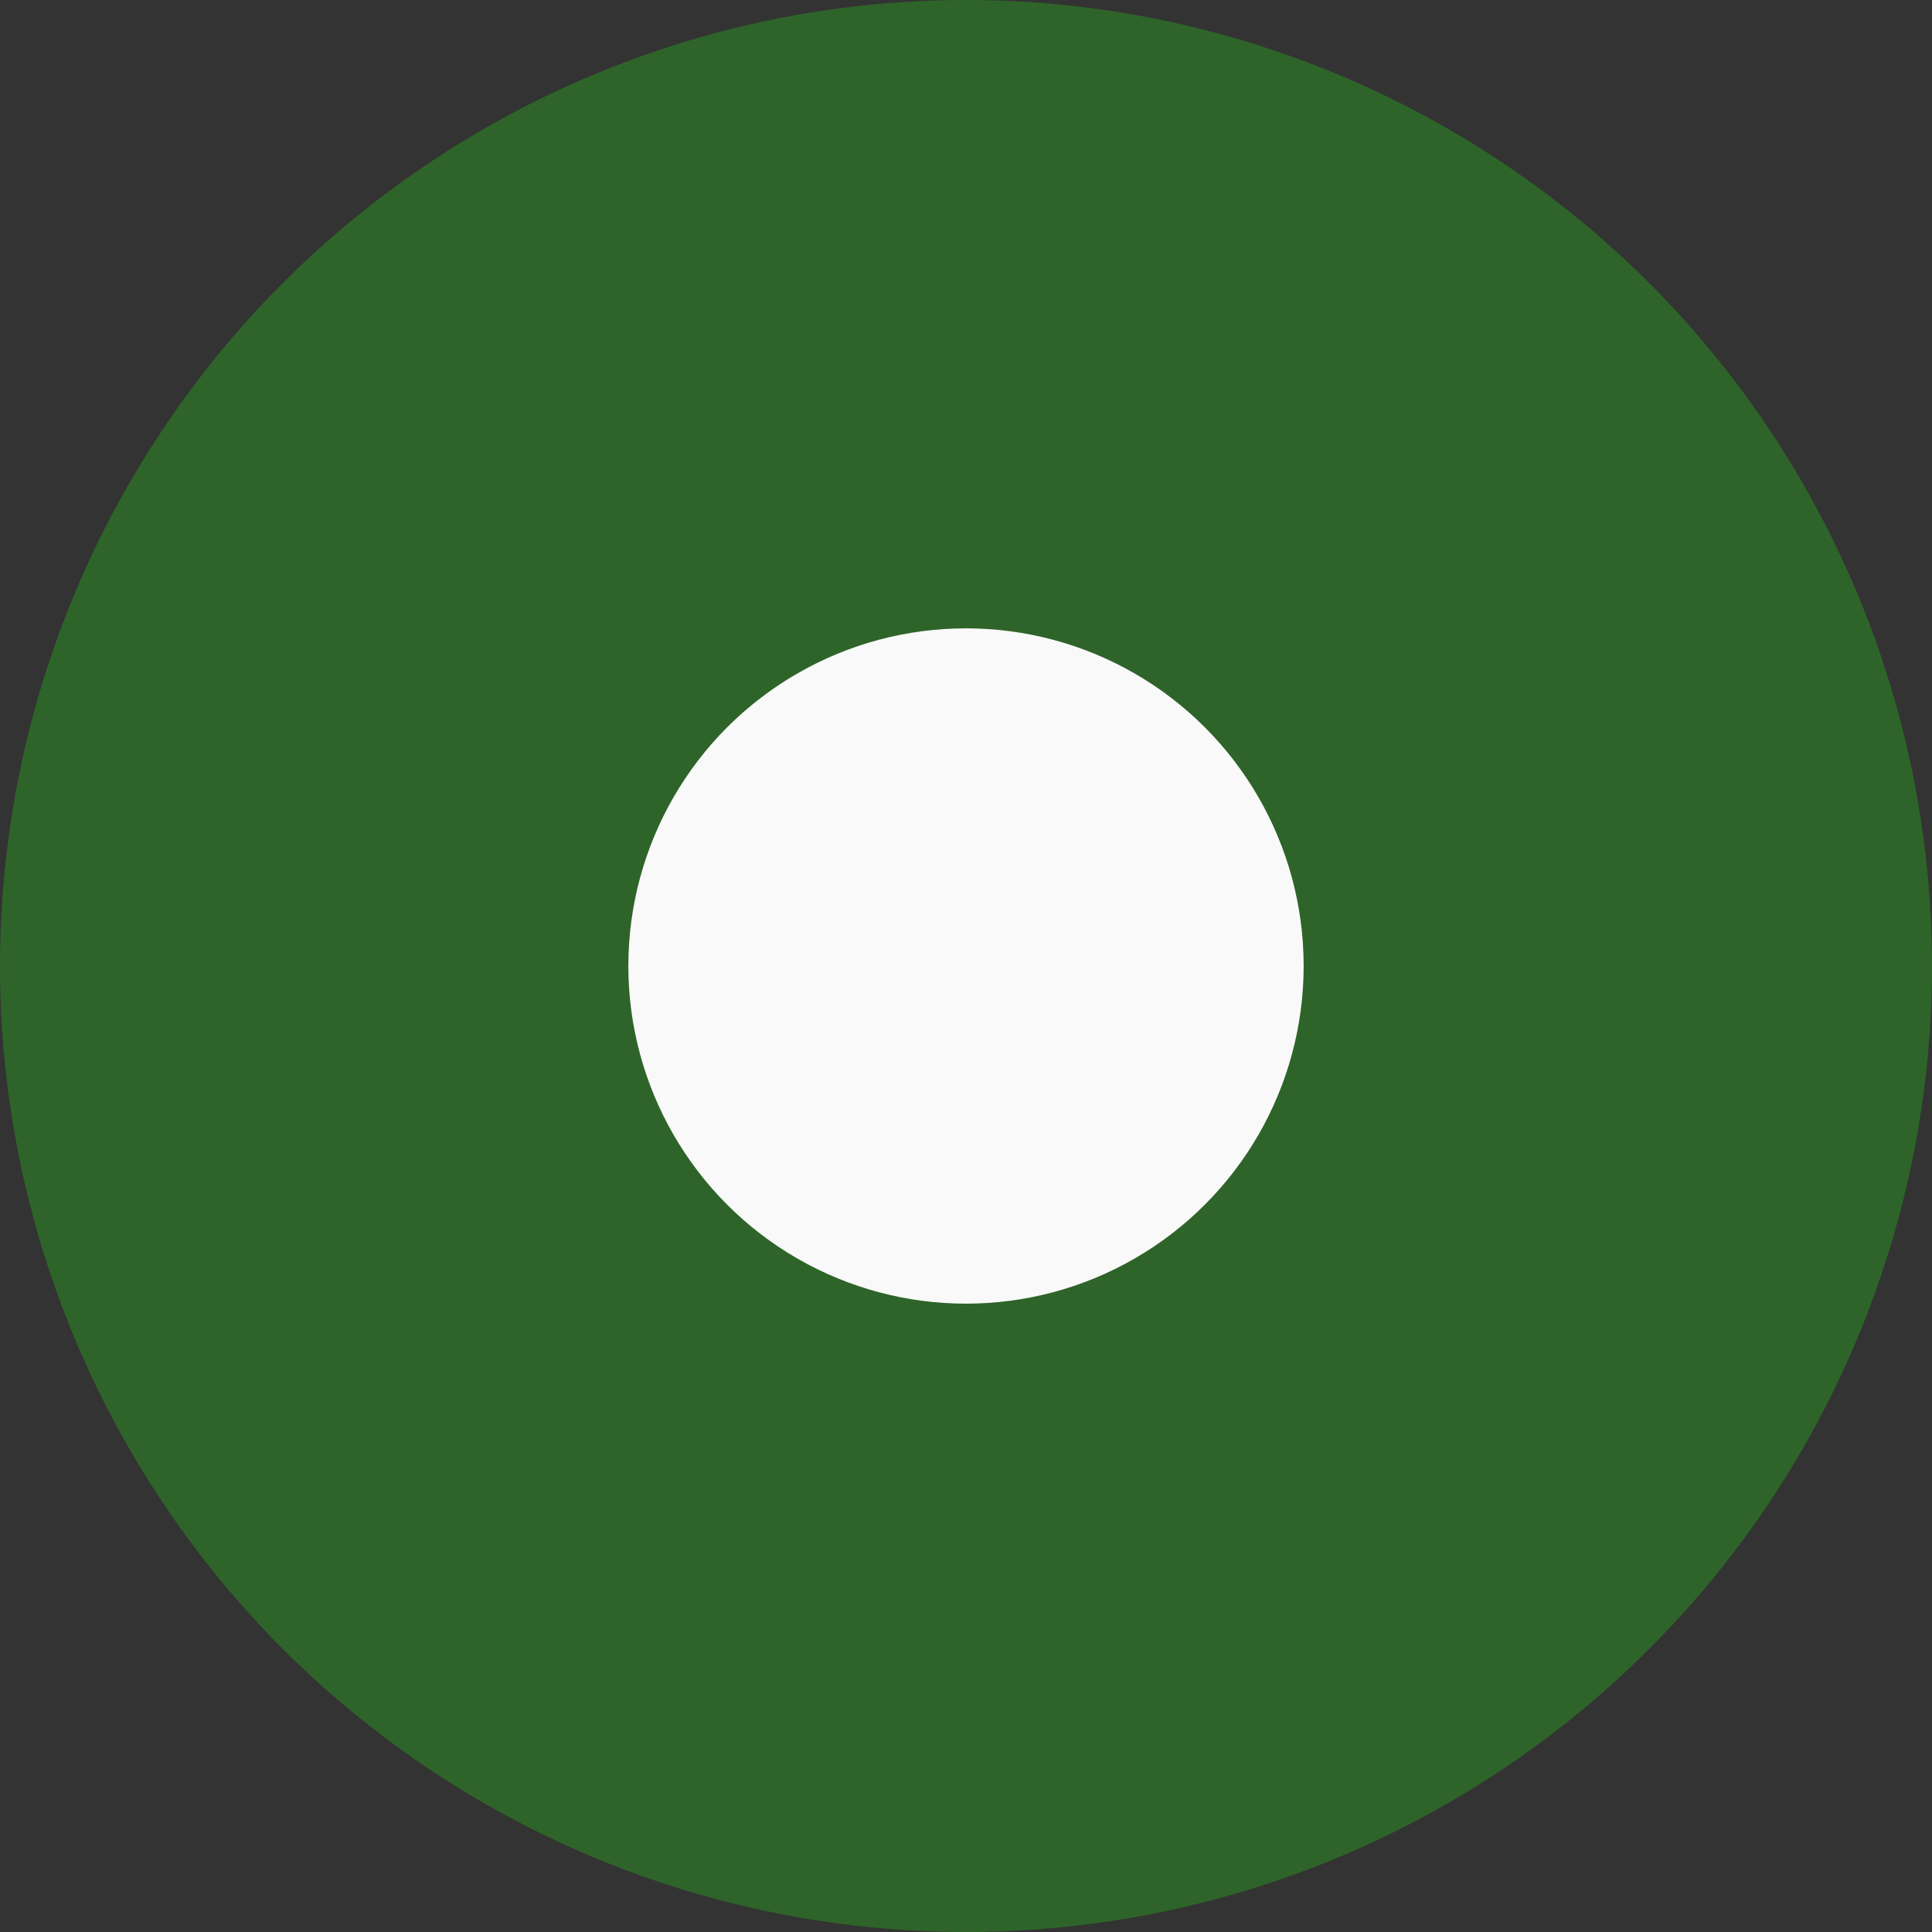 <?xml version="1.0" encoding="UTF-8" standalone="no"?>
<!-- Created with Inkscape (http://www.inkscape.org/) -->

<svg
   xmlns:dc="http://purl.org/dc/elements/1.1/"
   xmlns:cc="http://creativecommons.org/ns#"
   xmlns:rdf="http://www.w3.org/1999/02/22-rdf-syntax-ns#"
   xmlns:svg="http://www.w3.org/2000/svg"
   xmlns="http://www.w3.org/2000/svg"
   xmlns:sodipodi="http://sodipodi.sourceforge.net/DTD/sodipodi-0.dtd"
   xmlns:inkscape="http://www.inkscape.org/namespaces/inkscape"
   width="13mm"
   height="13mm"
   viewBox="0 0 13 13"
   version="1.1"
   id="svg8"
   inkscape:version="0.92.1 r15371"
   sodipodi:docname="dot.svg"
   inkscape:export-filename="/home/gsp/Sync/SERGE/web/images/dot.png"
   inkscape:export-xdpi="48.761909"
   inkscape:export-ydpi="48.761909">
  <rect x="0" y="0" width="13" height="13" fill="#333333" stroke="none"/>
  <defs
     id="defs2" />
  <sodipodi:namedview
     id="base"
     pagecolor="#b4b4b4"
     bordercolor="#666666"
     borderopacity="1.0"
     inkscape:pageopacity="0"
     inkscape:pageshadow="2"
     inkscape:zoom="6.2269418"
     inkscape:cx="62.302701"
     inkscape:cy="26.746359"
     inkscape:document-units="mm"
     inkscape:current-layer="layer1"
     showgrid="false"
     fit-margin-top="0"
     fit-margin-left="0"
     fit-margin-right="0"
     fit-margin-bottom="0"
     inkscape:window-width="1024"
     inkscape:window-height="576"
     inkscape:window-x="0"
     inkscape:window-y="24"
     inkscape:window-maximized="1" />
  <g
     inkscape:label="Calque 1"
     inkscape:groupmode="layer"
     id="layer1"
     transform="translate(-66.484,-106.35)">
    <circle
       style="opacity:1;fill:#2b8c22;fill-opacity:0.549;stroke:none;stroke-width:6.374;stroke-linecap:round;stroke-linejoin:round;stroke-miterlimit:4;stroke-dasharray:none;stroke-dashoffset:0;stroke-opacity:1;paint-order:normal"
       id="path815"
       cx="72.984"
       cy="112.85"
       r="6.5" />
    <circle
       style="opacity:1;fill:#f9f9f9;fill-opacity:1;stroke:none;stroke-width:3.961;stroke-linecap:round;stroke-linejoin:round;stroke-miterlimit:4;stroke-dasharray:none;stroke-dashoffset:0;stroke-opacity:1;paint-order:normal"
       id="path9"
       cx="72.984"
       cy="112.85"
       r="2.272" />
  </g>
</svg>
